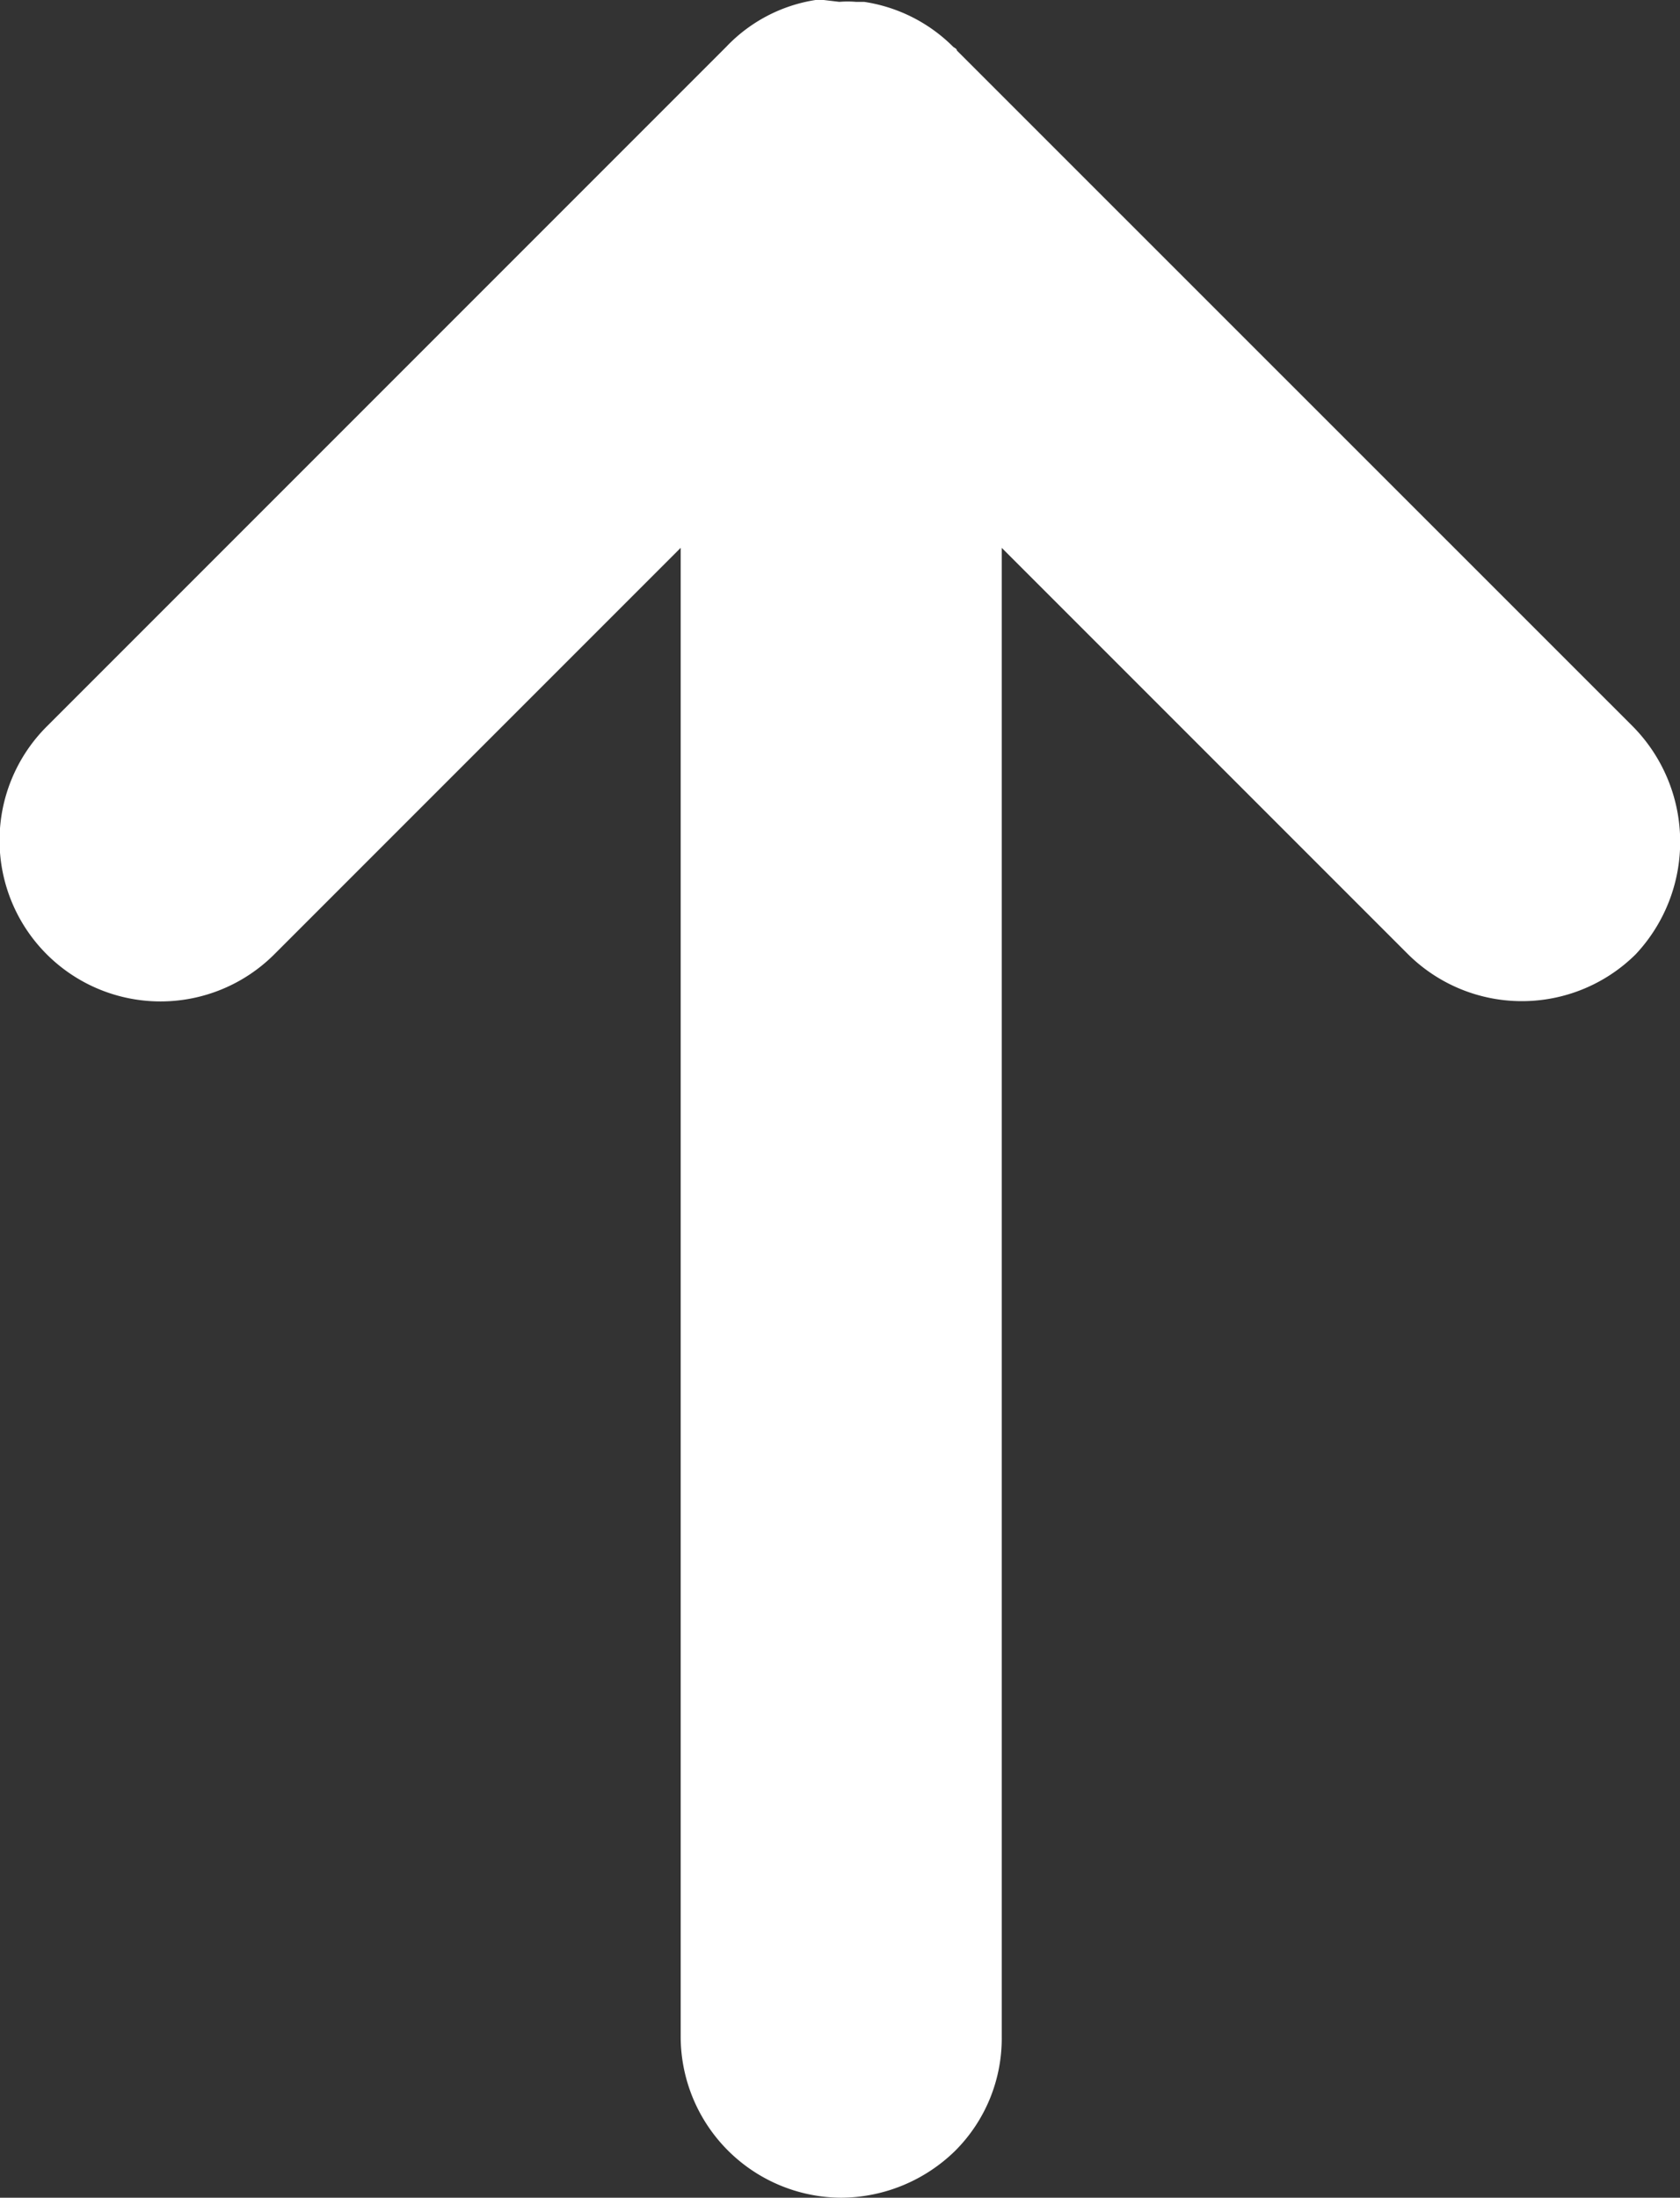 <svg xmlns="http://www.w3.org/2000/svg" width="9.021" height="11.798" viewBox="0 0 9.021 11.798">
  <rect x="0" y="0" width="9.021" height="11.798" fill="#333333" stroke="none"/>
  <path id="leftlongarrow" d="M8.768,3.9,5.138.271c0-.01-.015-.015-.02-.02A.855.855,0,0,0,4.64.01c-.015,0-.03,0-.044,0a.533.533,0,0,0-.089,0L4.423,0c-.015,0-.03,0-.044,0A.839.839,0,0,0,3.9.251l-.02.02L.251,3.9A.864.864,0,0,0,1.473,5.123L3.655,2.941v7.995a.866.866,0,0,0,.862.862.881.881,0,0,0,.611-.251.852.852,0,0,0,.251-.611V2.941L7.561,5.123a.868.868,0,0,0,1.222,0A.882.882,0,0,0,8.768,3.9Z" fill="#fff"/>
</svg>
